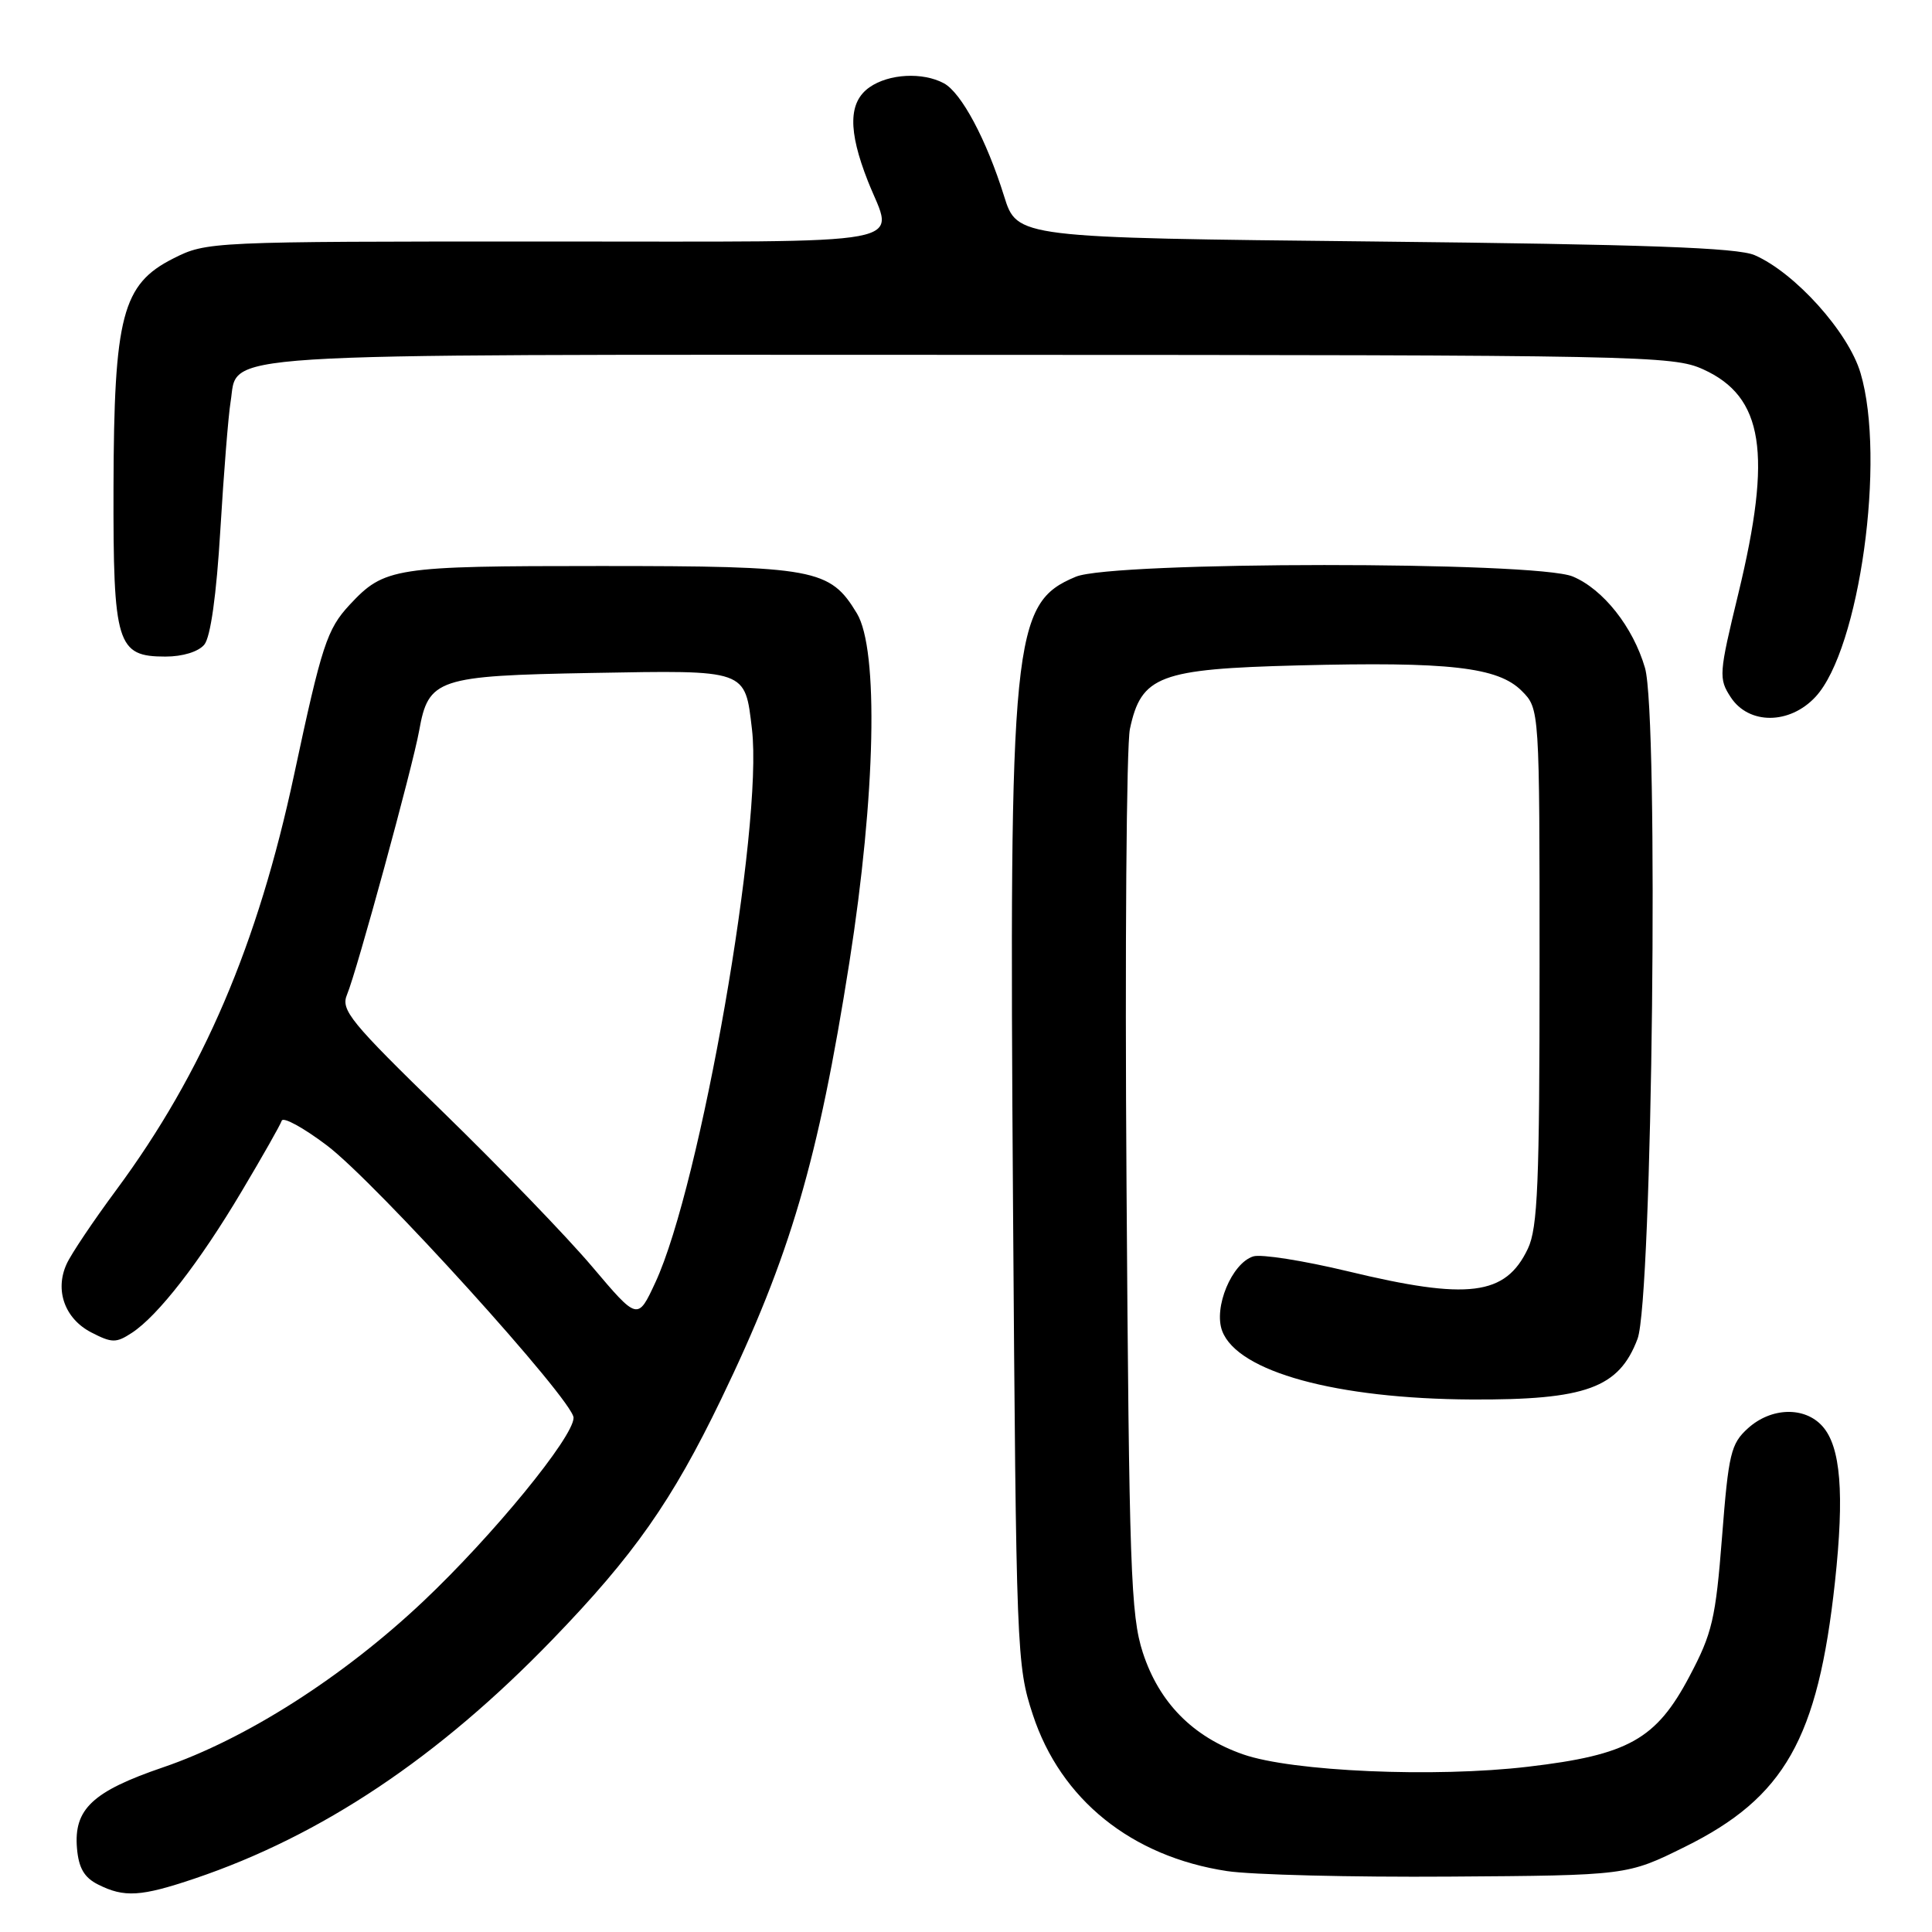 <?xml version="1.0" encoding="UTF-8" standalone="no"?>
<!DOCTYPE svg PUBLIC "-//W3C//DTD SVG 1.1//EN" "http://www.w3.org/Graphics/SVG/1.1/DTD/svg11.dtd" >
<svg xmlns="http://www.w3.org/2000/svg" xmlns:xlink="http://www.w3.org/1999/xlink" version="1.1" viewBox="0 0 256 256">
 <g >
 <path fill="currentColor"
d=" M 25.79 248.92 C 42.60 243.24 58.09 232.89 73.21 217.24 C 84.02 206.06 89.06 198.86 95.55 185.41 C 104.72 166.40 108.41 153.81 112.55 127.50 C 116.03 105.34 116.45 86.08 113.54 81.27 C 109.97 75.36 108.02 75.00 79.55 75.00 C 52.19 75.00 50.94 75.19 46.32 80.15 C 43.33 83.37 42.63 85.51 38.98 102.61 C 34.17 125.15 26.92 142.11 15.42 157.66 C 12.39 161.75 9.42 166.17 8.83 167.48 C 7.23 170.97 8.59 174.74 12.09 176.55 C 14.84 177.97 15.39 177.97 17.47 176.61 C 20.94 174.34 26.43 167.27 32.01 157.88 C 34.76 153.27 37.15 149.05 37.33 148.50 C 37.51 147.95 40.20 149.42 43.31 151.77 C 49.78 156.65 76.00 185.60 76.00 187.86 C 76.00 190.42 65.29 203.50 56.07 212.20 C 45.46 222.22 32.57 230.44 21.61 234.18 C 12.26 237.37 9.76 239.72 10.20 244.90 C 10.42 247.52 11.16 248.79 13.00 249.71 C 16.47 251.46 18.67 251.32 25.79 248.92 Z  M 223.25 244.72 C 236.47 238.18 240.88 230.42 243.14 209.64 C 244.41 197.89 243.91 191.66 241.46 188.96 C 239.10 186.35 234.69 186.48 231.62 189.25 C 229.35 191.30 229.04 192.58 228.18 203.64 C 227.33 214.52 226.88 216.43 223.86 222.13 C 219.45 230.48 215.77 232.54 202.47 234.10 C 190.13 235.56 171.22 234.74 164.71 232.46 C 158.04 230.13 153.59 225.60 151.43 218.98 C 149.83 214.05 149.61 207.82 149.27 157.00 C 149.05 125.92 149.26 98.74 149.72 96.59 C 151.22 89.54 153.61 88.64 172.00 88.17 C 192.03 87.66 198.48 88.39 201.63 91.54 C 204.00 93.91 204.00 93.91 204.00 128.05 C 204.00 156.80 203.76 162.71 202.45 165.46 C 199.49 171.69 194.58 172.31 178.55 168.44 C 172.71 167.04 167.09 166.15 166.06 166.48 C 163.22 167.38 160.77 173.26 161.95 176.37 C 164.00 181.77 177.06 185.35 195.00 185.44 C 210.15 185.51 214.52 183.92 216.98 177.41 C 218.95 172.22 219.81 94.82 217.97 88.50 C 216.39 83.08 212.44 78.08 208.40 76.39 C 203.52 74.35 147.43 74.37 142.55 76.42 C 134.14 79.93 133.70 84.25 134.23 159.63 C 134.65 218.99 134.71 220.67 136.85 227.19 C 140.54 238.45 149.93 246.01 162.60 247.93 C 165.85 248.42 179.10 248.75 192.06 248.66 C 215.61 248.50 215.61 248.50 223.25 244.72 Z  M 240.57 92.33 C 246.40 86.04 249.91 60.80 246.53 49.43 C 244.93 44.01 237.85 36.14 232.50 33.81 C 230.23 32.82 218.01 32.38 182.14 32.00 C 134.77 31.50 134.77 31.50 133.05 26.00 C 130.71 18.50 127.39 12.28 125.06 11.03 C 122.25 9.53 117.78 9.77 115.22 11.56 C 112.42 13.52 112.35 17.27 115.00 24.00 C 118.45 32.75 122.48 32.00 72.21 32.00 C 27.75 32.00 27.39 32.02 22.96 34.25 C 16.20 37.66 15.10 41.85 15.04 64.53 C 14.99 85.42 15.48 87.00 21.93 87.00 C 24.20 87.00 26.29 86.36 27.07 85.42 C 27.90 84.42 28.68 78.87 29.20 70.17 C 29.65 62.65 30.26 55.05 30.55 53.28 C 31.65 46.62 25.76 47.00 128.47 47.02 C 217.70 47.04 221.67 47.12 225.68 48.94 C 233.68 52.57 234.85 60.03 230.34 78.65 C 227.76 89.30 227.71 89.91 229.34 92.40 C 231.74 96.05 237.15 96.02 240.57 92.33 Z  M 78.50 167.88 C 75.20 163.97 66.32 154.77 58.76 147.41 C 46.34 135.33 45.12 133.83 45.99 131.77 C 47.25 128.80 54.69 101.57 55.54 96.82 C 56.77 89.93 57.94 89.54 78.42 89.17 C 99.10 88.80 98.70 88.66 99.64 96.64 C 101.14 109.45 92.82 157.05 86.84 169.93 C 84.50 174.97 84.50 174.97 78.50 167.88 Z "/>
</g>
</svg>
